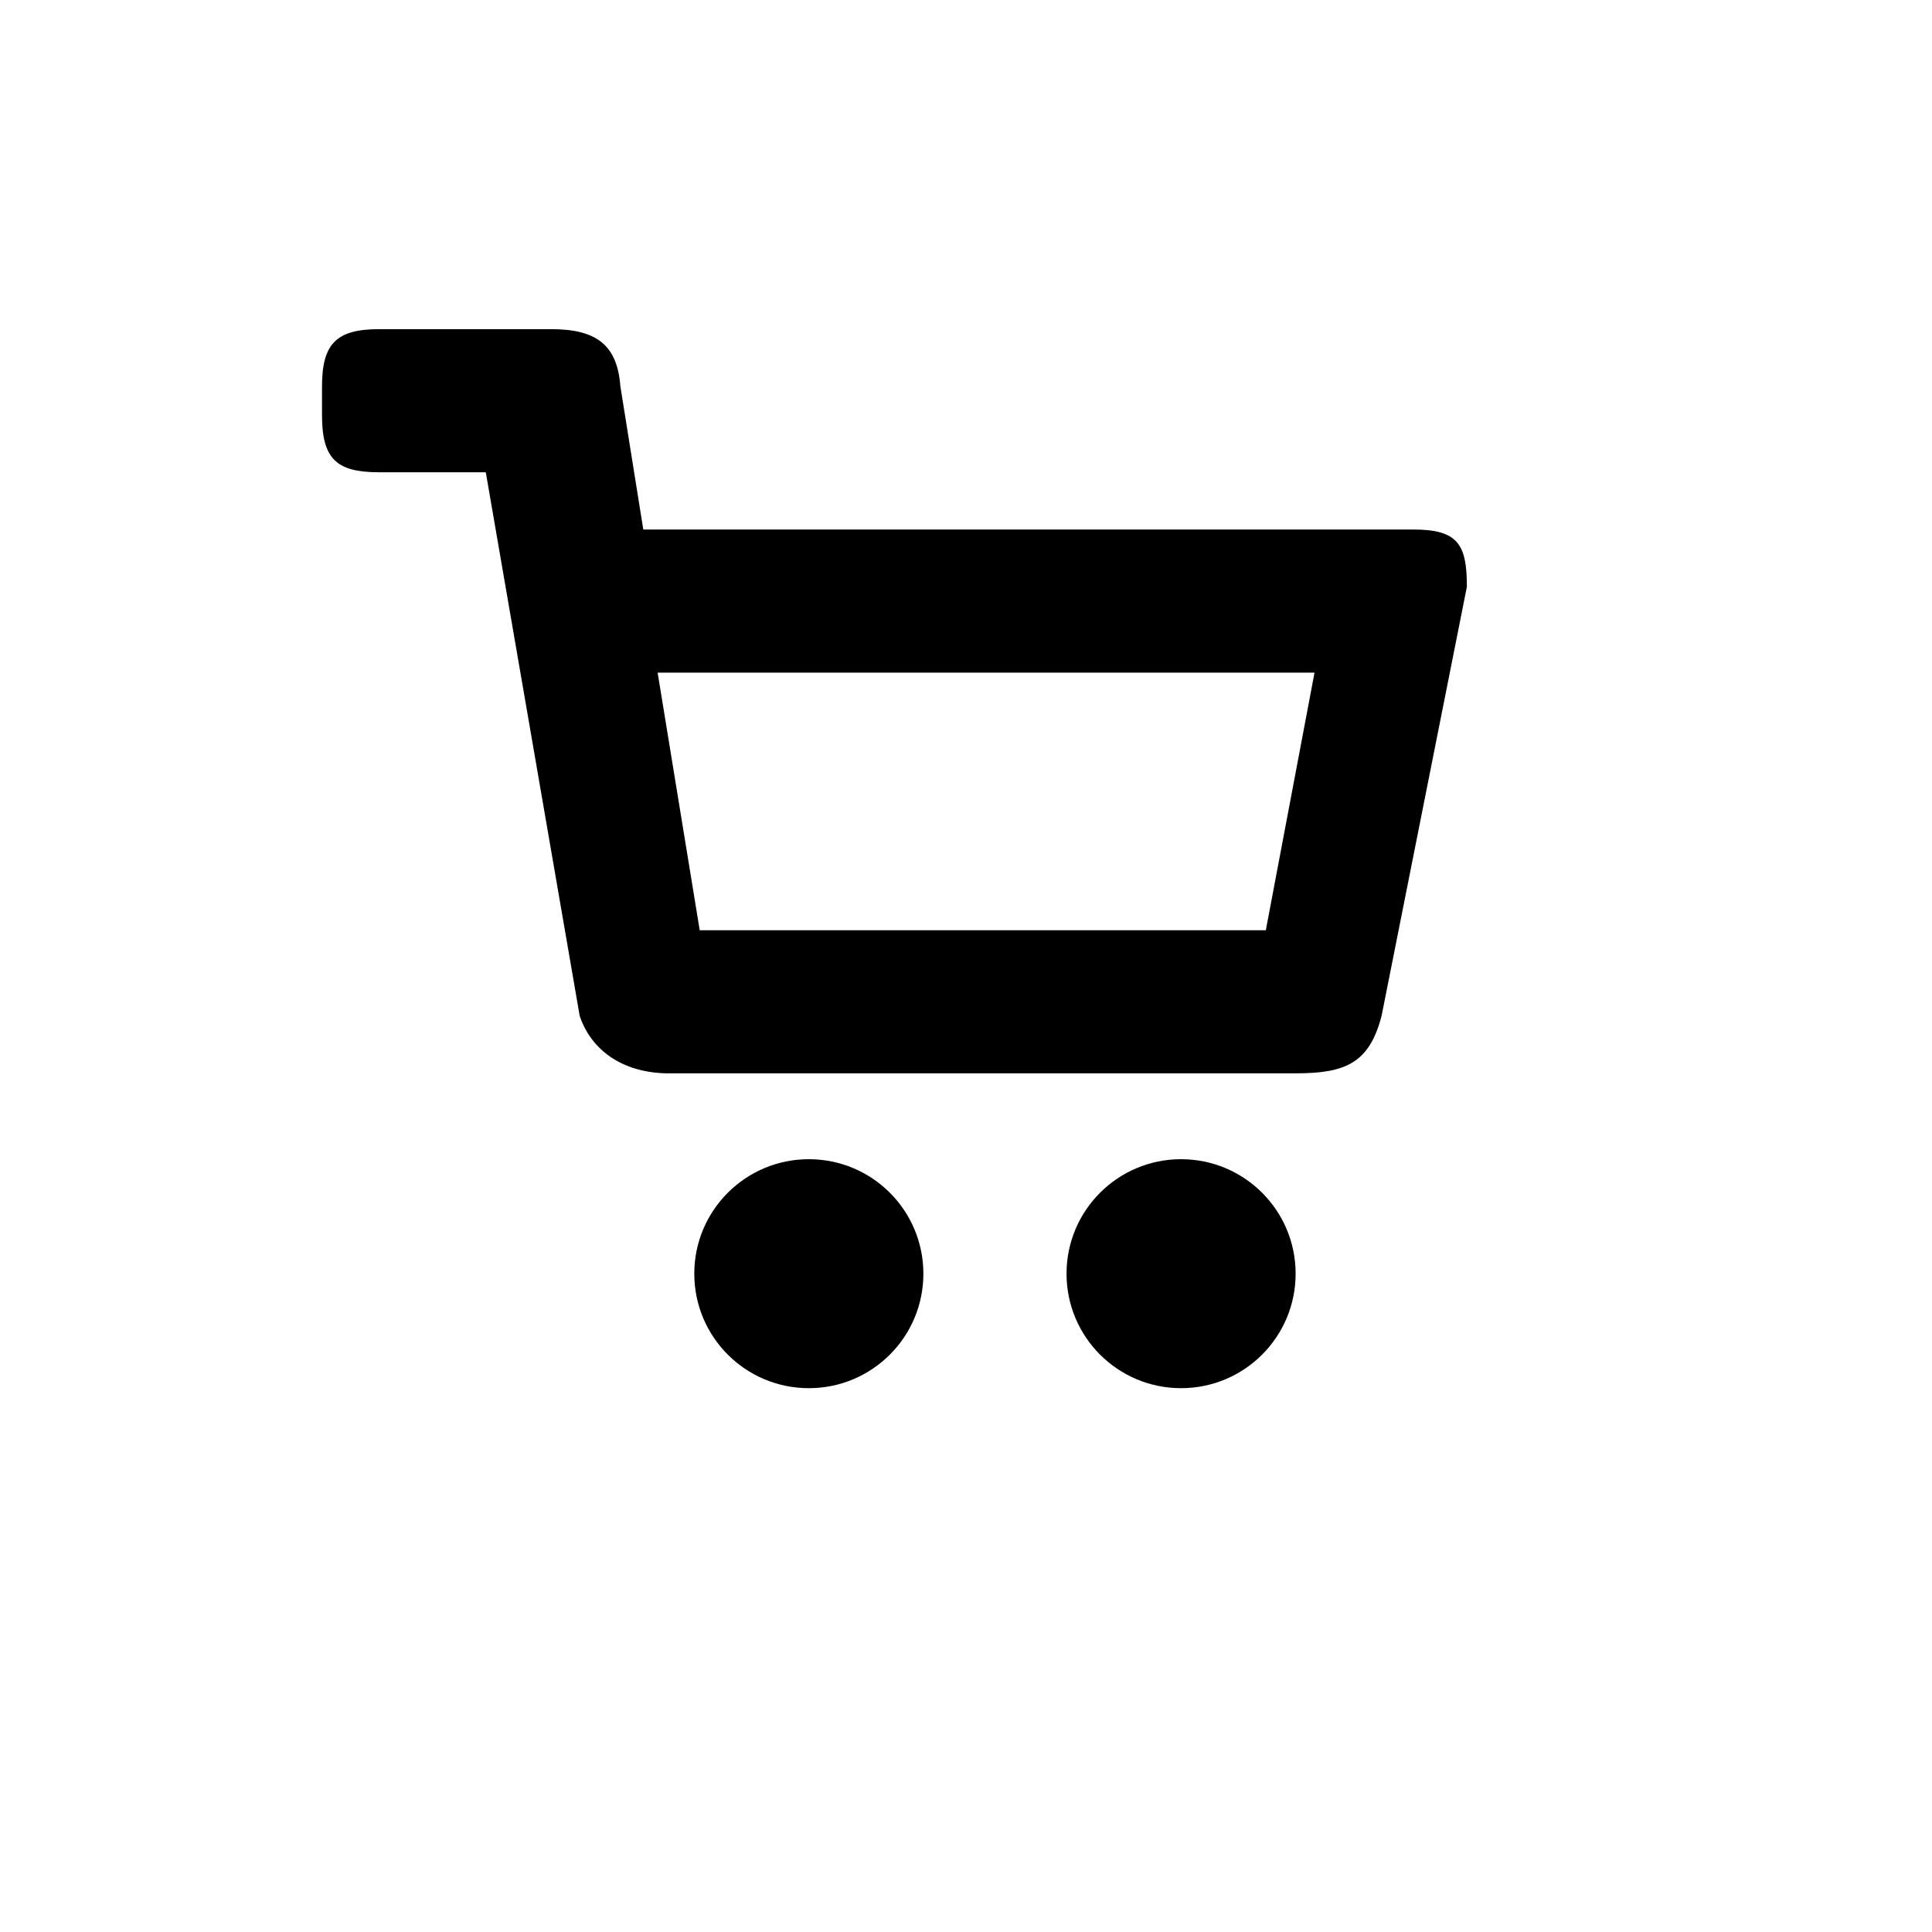 <svg xmlns="http://www.w3.org/2000/svg" xmlns:xlink="http://www.w3.org/1999/xlink" version="1.1" baseProfile="tiny" x="0px" y="0px" width="100px" height="100px" viewBox="5.0 -10.0 100.0 135.0" xml:space="preserve">
<g id="Captions">
</g>
<g id="Your_Icon">
	<path fill-rule="evenodd" fill="#000000" d="M90,31c0-2.961-0.621-4-3.744-4H32.451L30.85,17c-0.219-2.92-1.699-4-4.842-4H14.002   C11.039,13,10,13.98,10,17v2c0,3.102,1.039,4,4.002,4h7.443l6.564,38c0.699,2.08,2.621,3.9,6.002,4h44.021   c3.502,0,5.143-0.719,6.004-4L90,31z M75.951,55H36.393l-2.941-18h45.902L75.951,55z M36.014,79c0,4.42,3.58,8,8.004,8   c4.422,0,8.004-3.58,8.004-8s-3.582-8-8.004-8C39.594,71,36.014,74.58,36.014,79z M62.025,79c0,4.42,3.582,8,8.004,8   s8.004-3.58,8.004-8s-3.582-8-8.004-8S62.025,74.58,62.025,79z"/>
</g>
</svg>